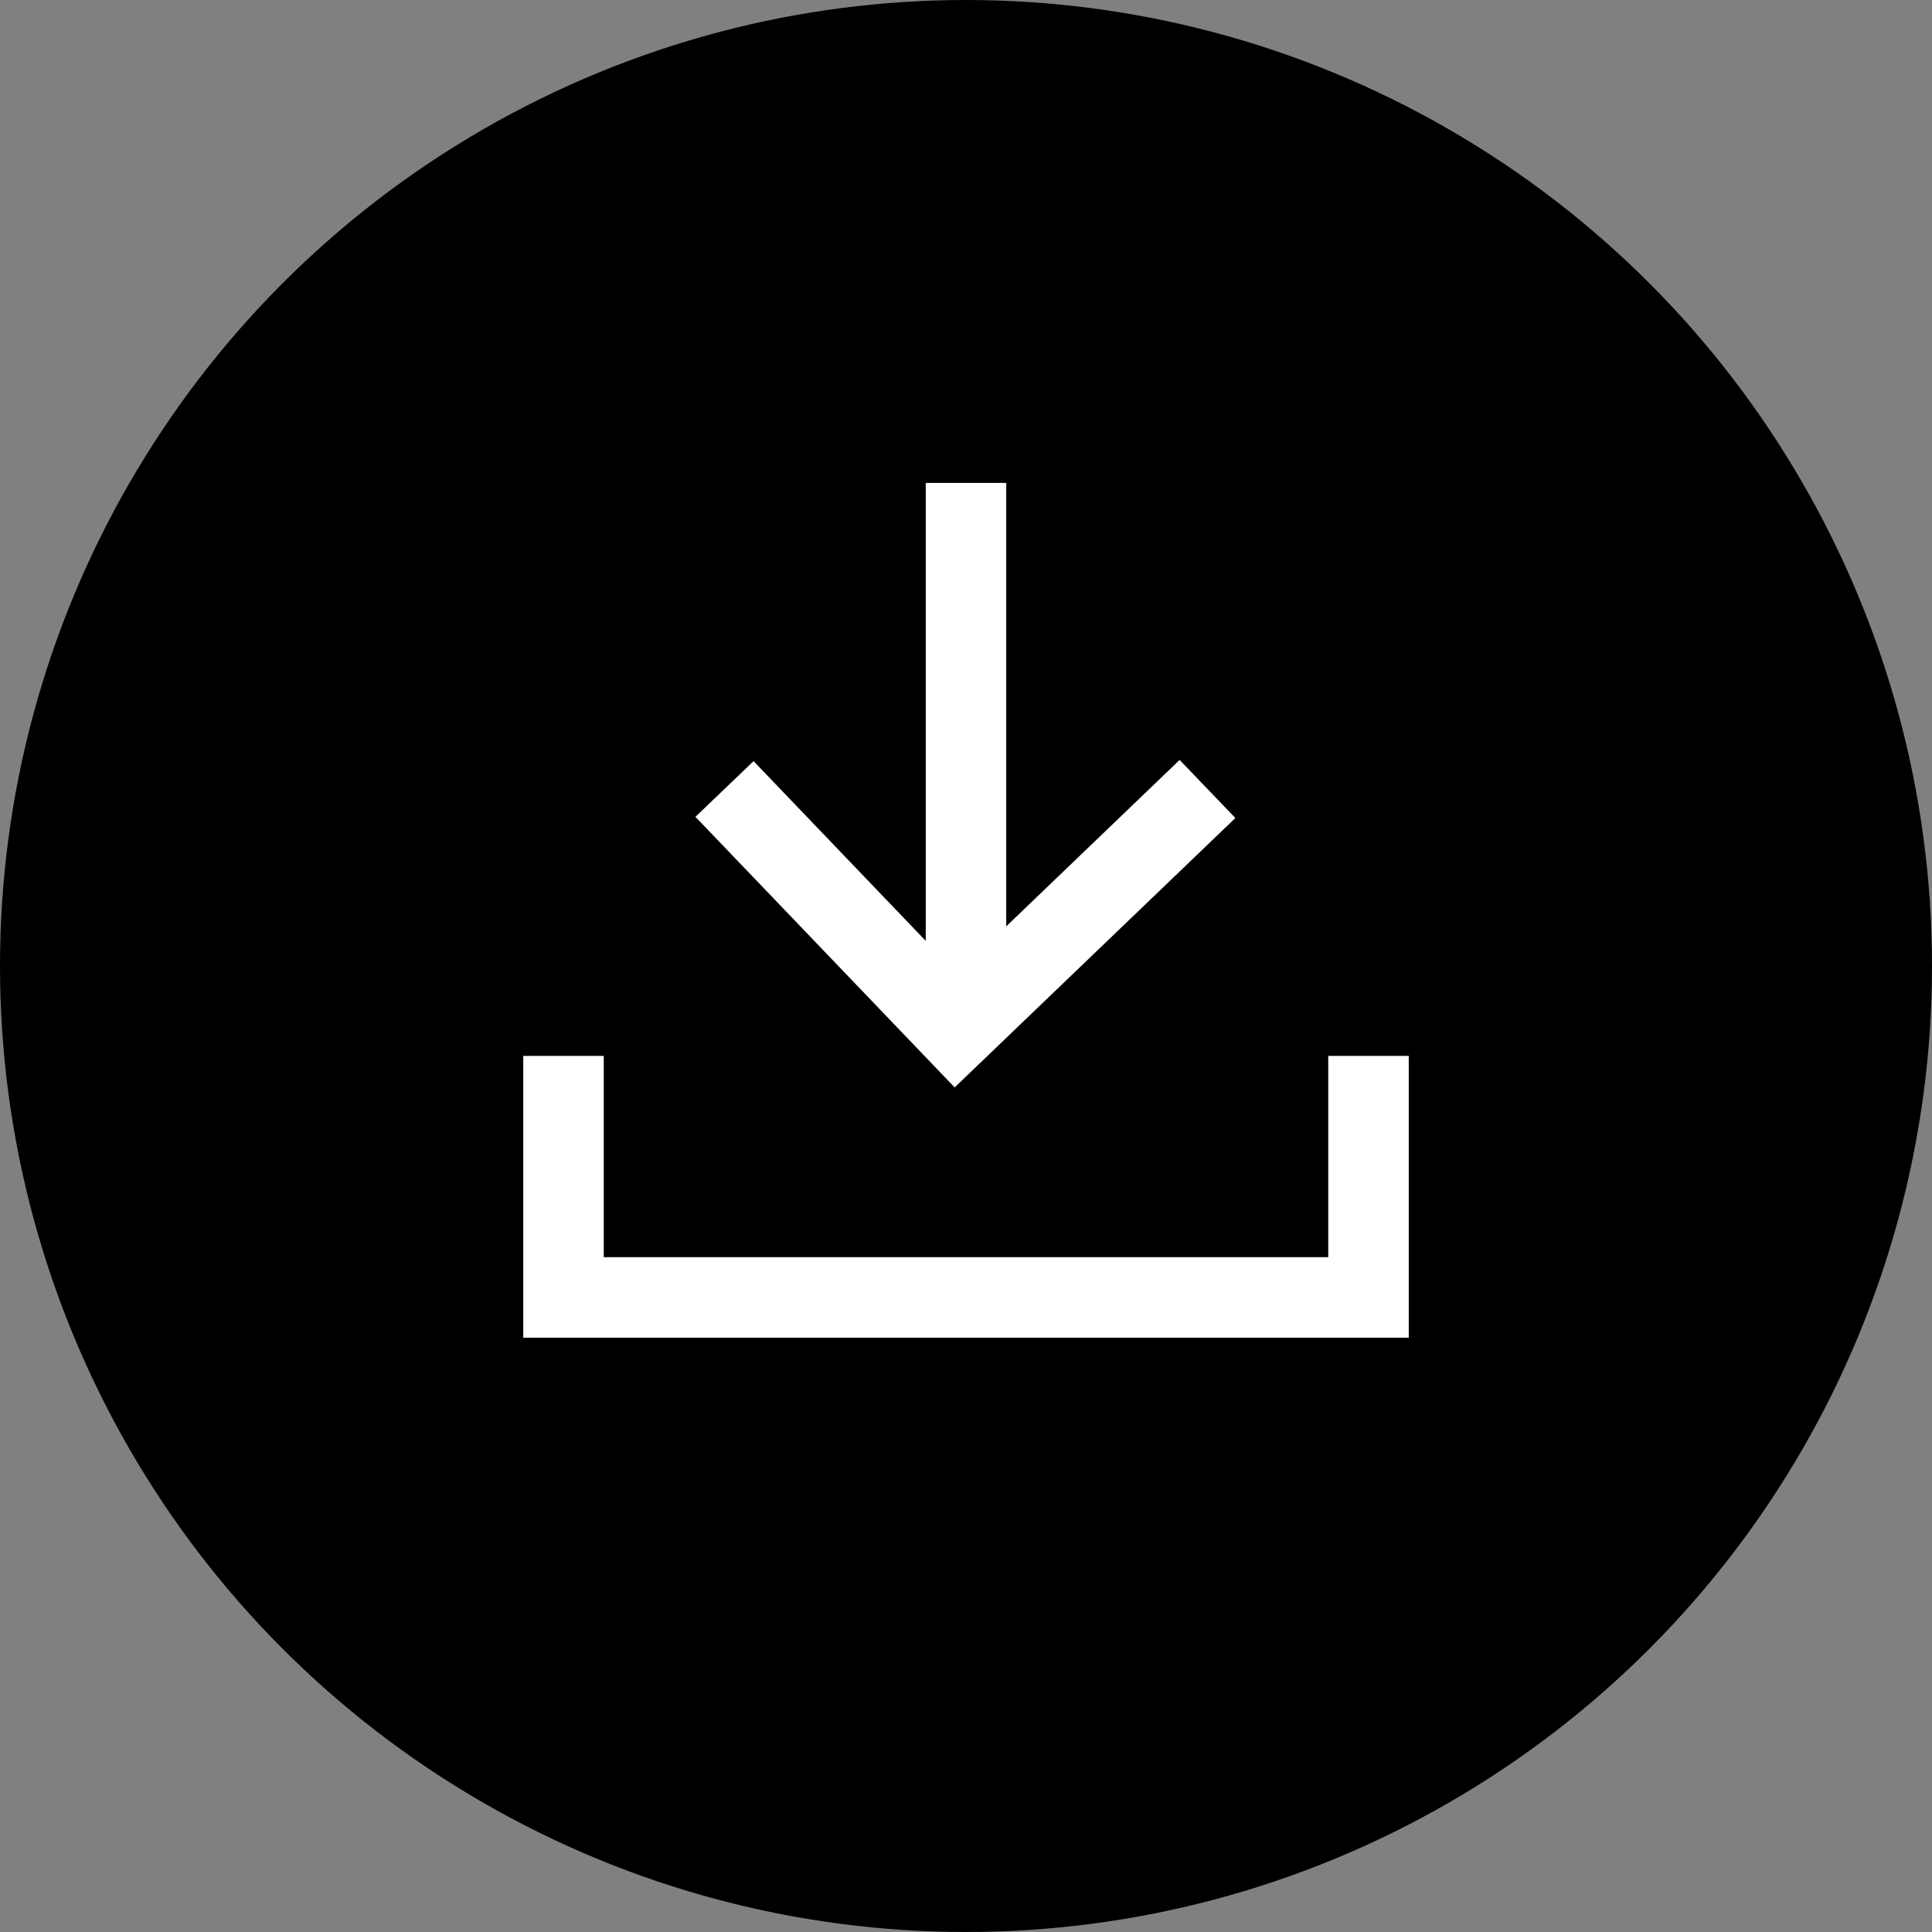 <svg xmlns="http://www.w3.org/2000/svg" id="_ic_download" width="24" height="24" data-name="ic_download" viewBox="0 0 24 24">
    <rect x="0" y="0" width="24" height="24" fill="#808080" stroke="none"/>
    <defs>
        <style>
            .cls-1{fill:none;stroke:#fff}
        </style>
    </defs>
    <circle id="타원_1" cx="12" cy="12" r="12" data-name="타원 1"/>
    <path id="패스_335" d="M-1556.238 260.007l3 3.126-3 2.874" class="cls-1" data-name="패스 335" transform="rotate(90 -645.516 920.523)"/>
    <path id="패스_524" d="M-1252.709 11454.323v-6.254" class="cls-1" data-name="패스 524" transform="translate(1264.709 -11442.07)"/>
    <path id="패스_525" d="M-1258.092 11457.453v3h10v-3" class="cls-1" data-name="패스 525" transform="translate(1265.092 -11444.336)"/>
</svg>
